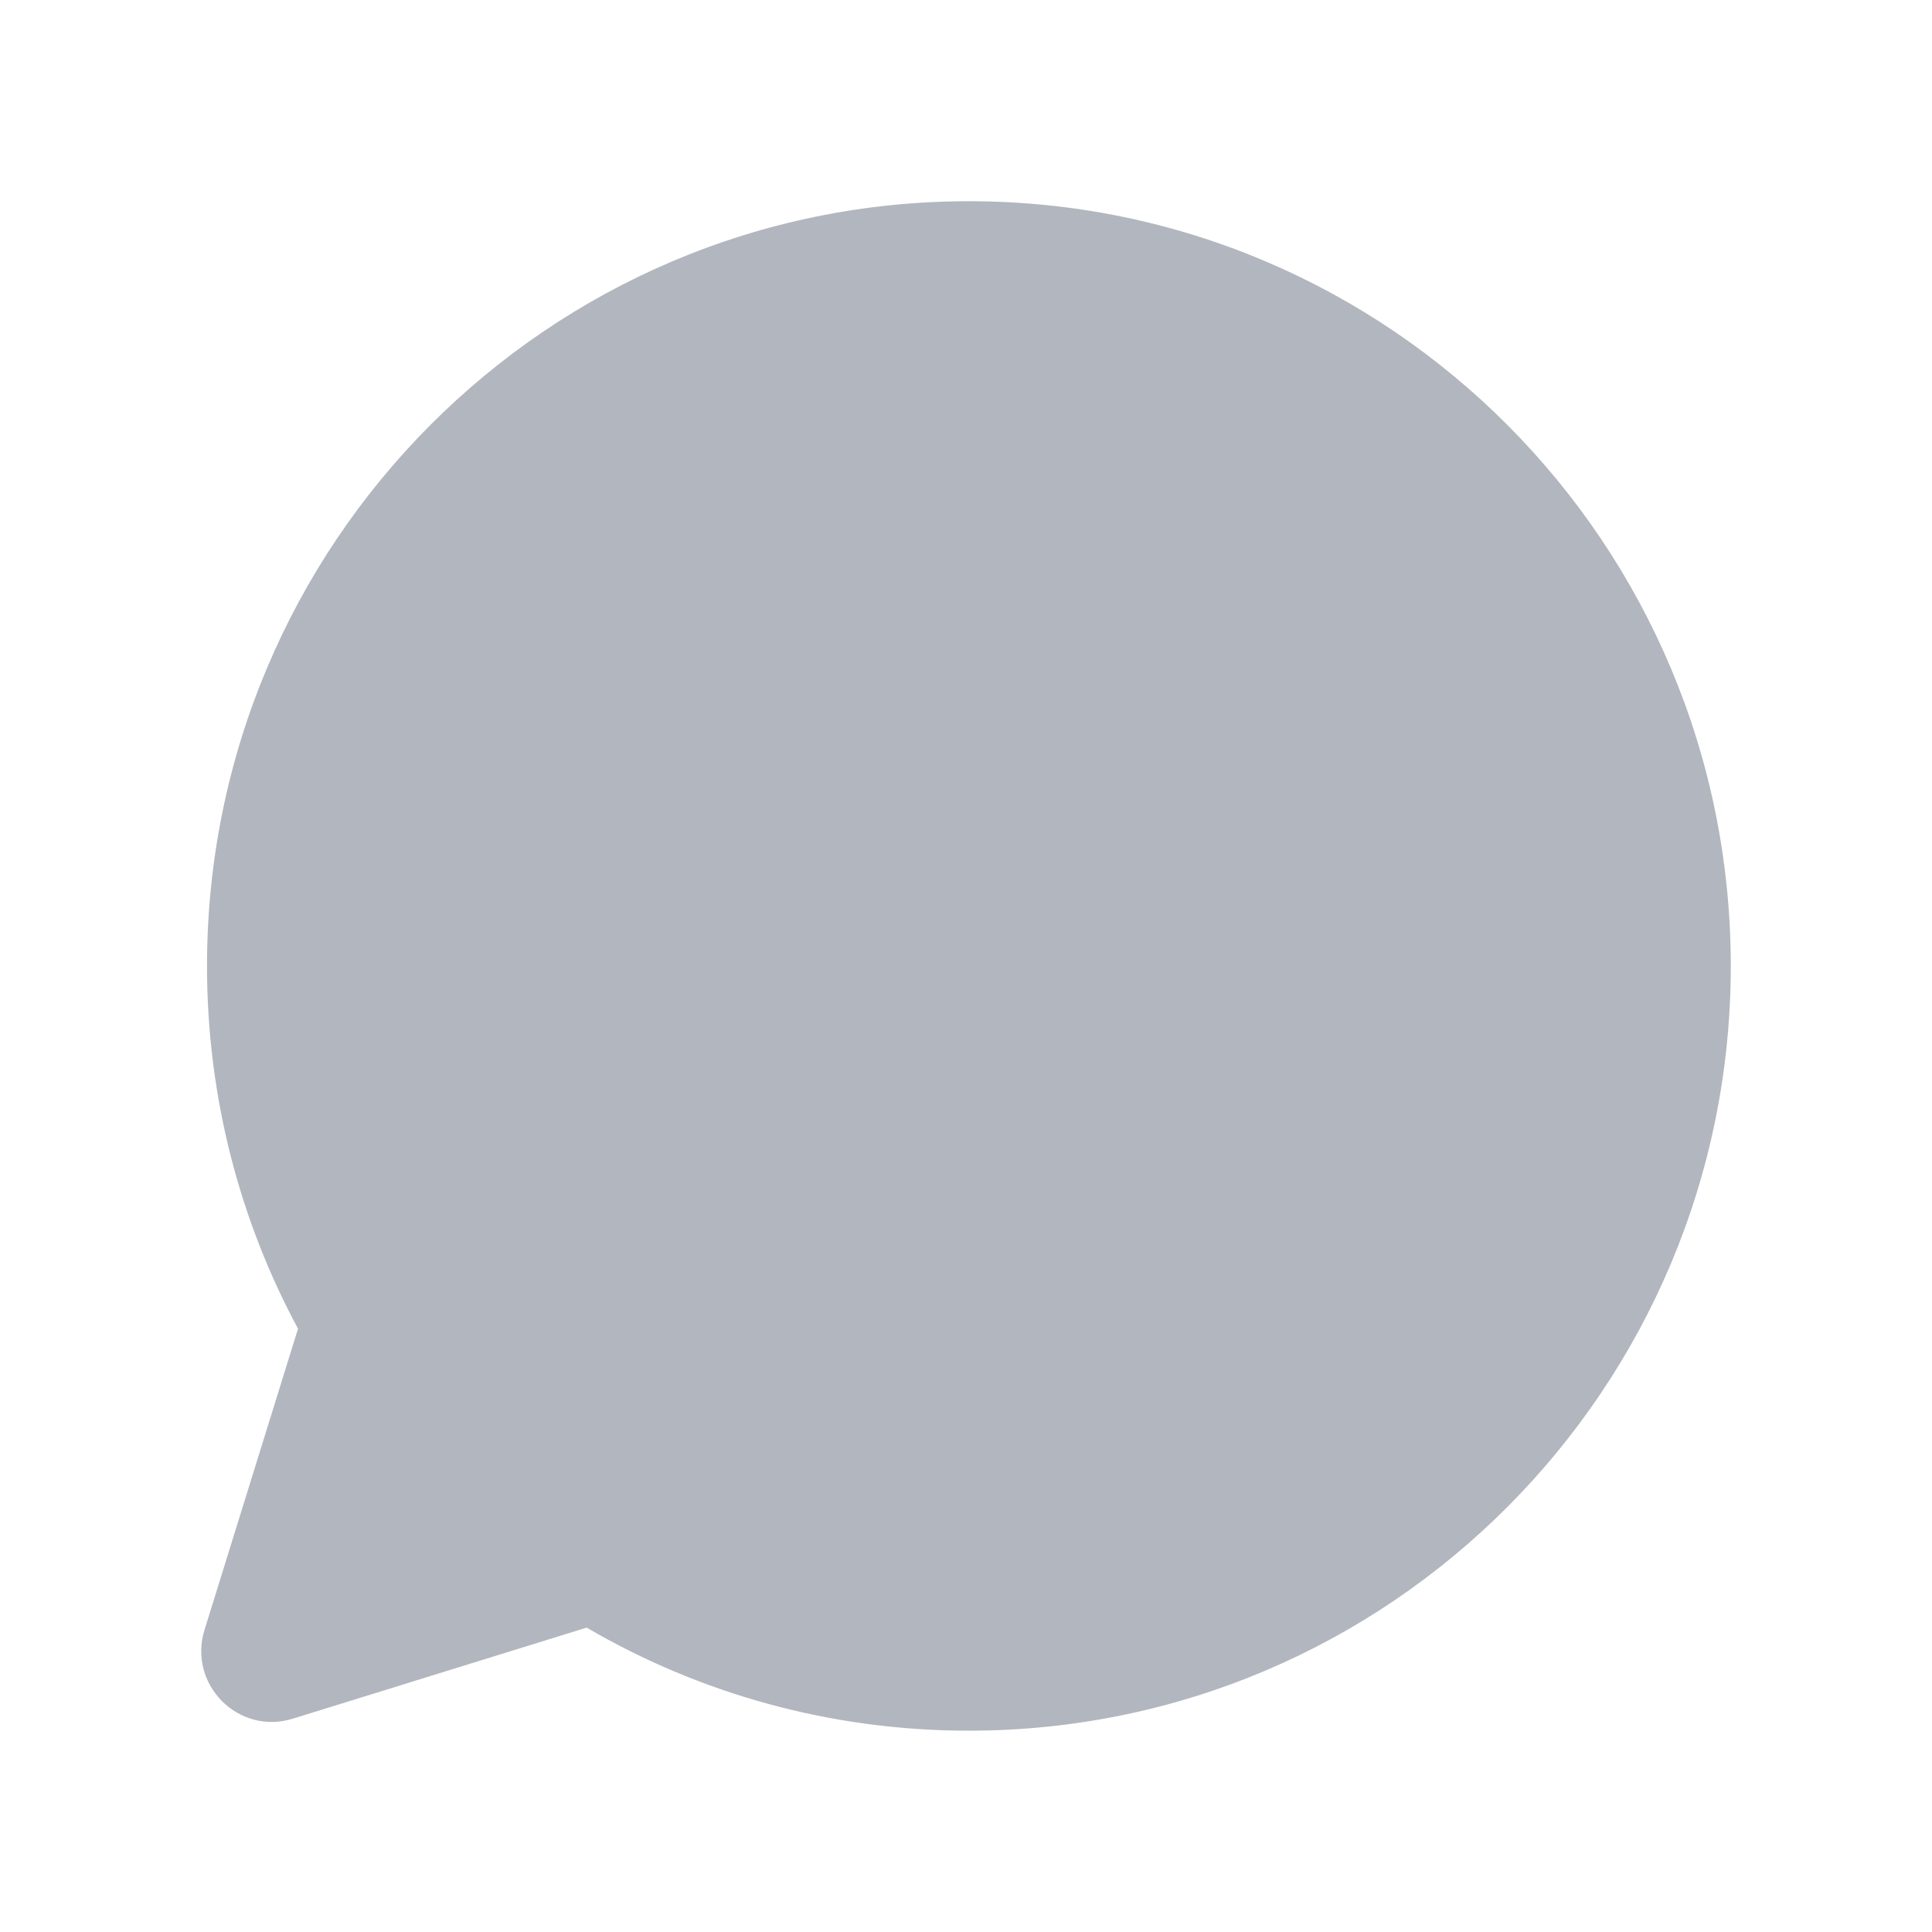 <svg width="20" height="20" viewBox="0 0 20 20" fill="none" xmlns="http://www.w3.org/2000/svg">
<path fill-rule="evenodd" clip-rule="evenodd" d="M17.917 10C17.917 14.372 14.386 17.916 10.03 17.916C8.588 17.916 7.236 17.528 6.073 16.849L3.03 17.792C2.468 17.966 1.943 17.437 2.117 16.873L3.085 13.755C2.484 12.638 2.143 11.359 2.143 10C2.143 5.627 5.674 2.083 10.03 2.083C14.386 2.083 17.917 5.627 17.917 10Z" fill="#B2B6BE"/>
</svg>

